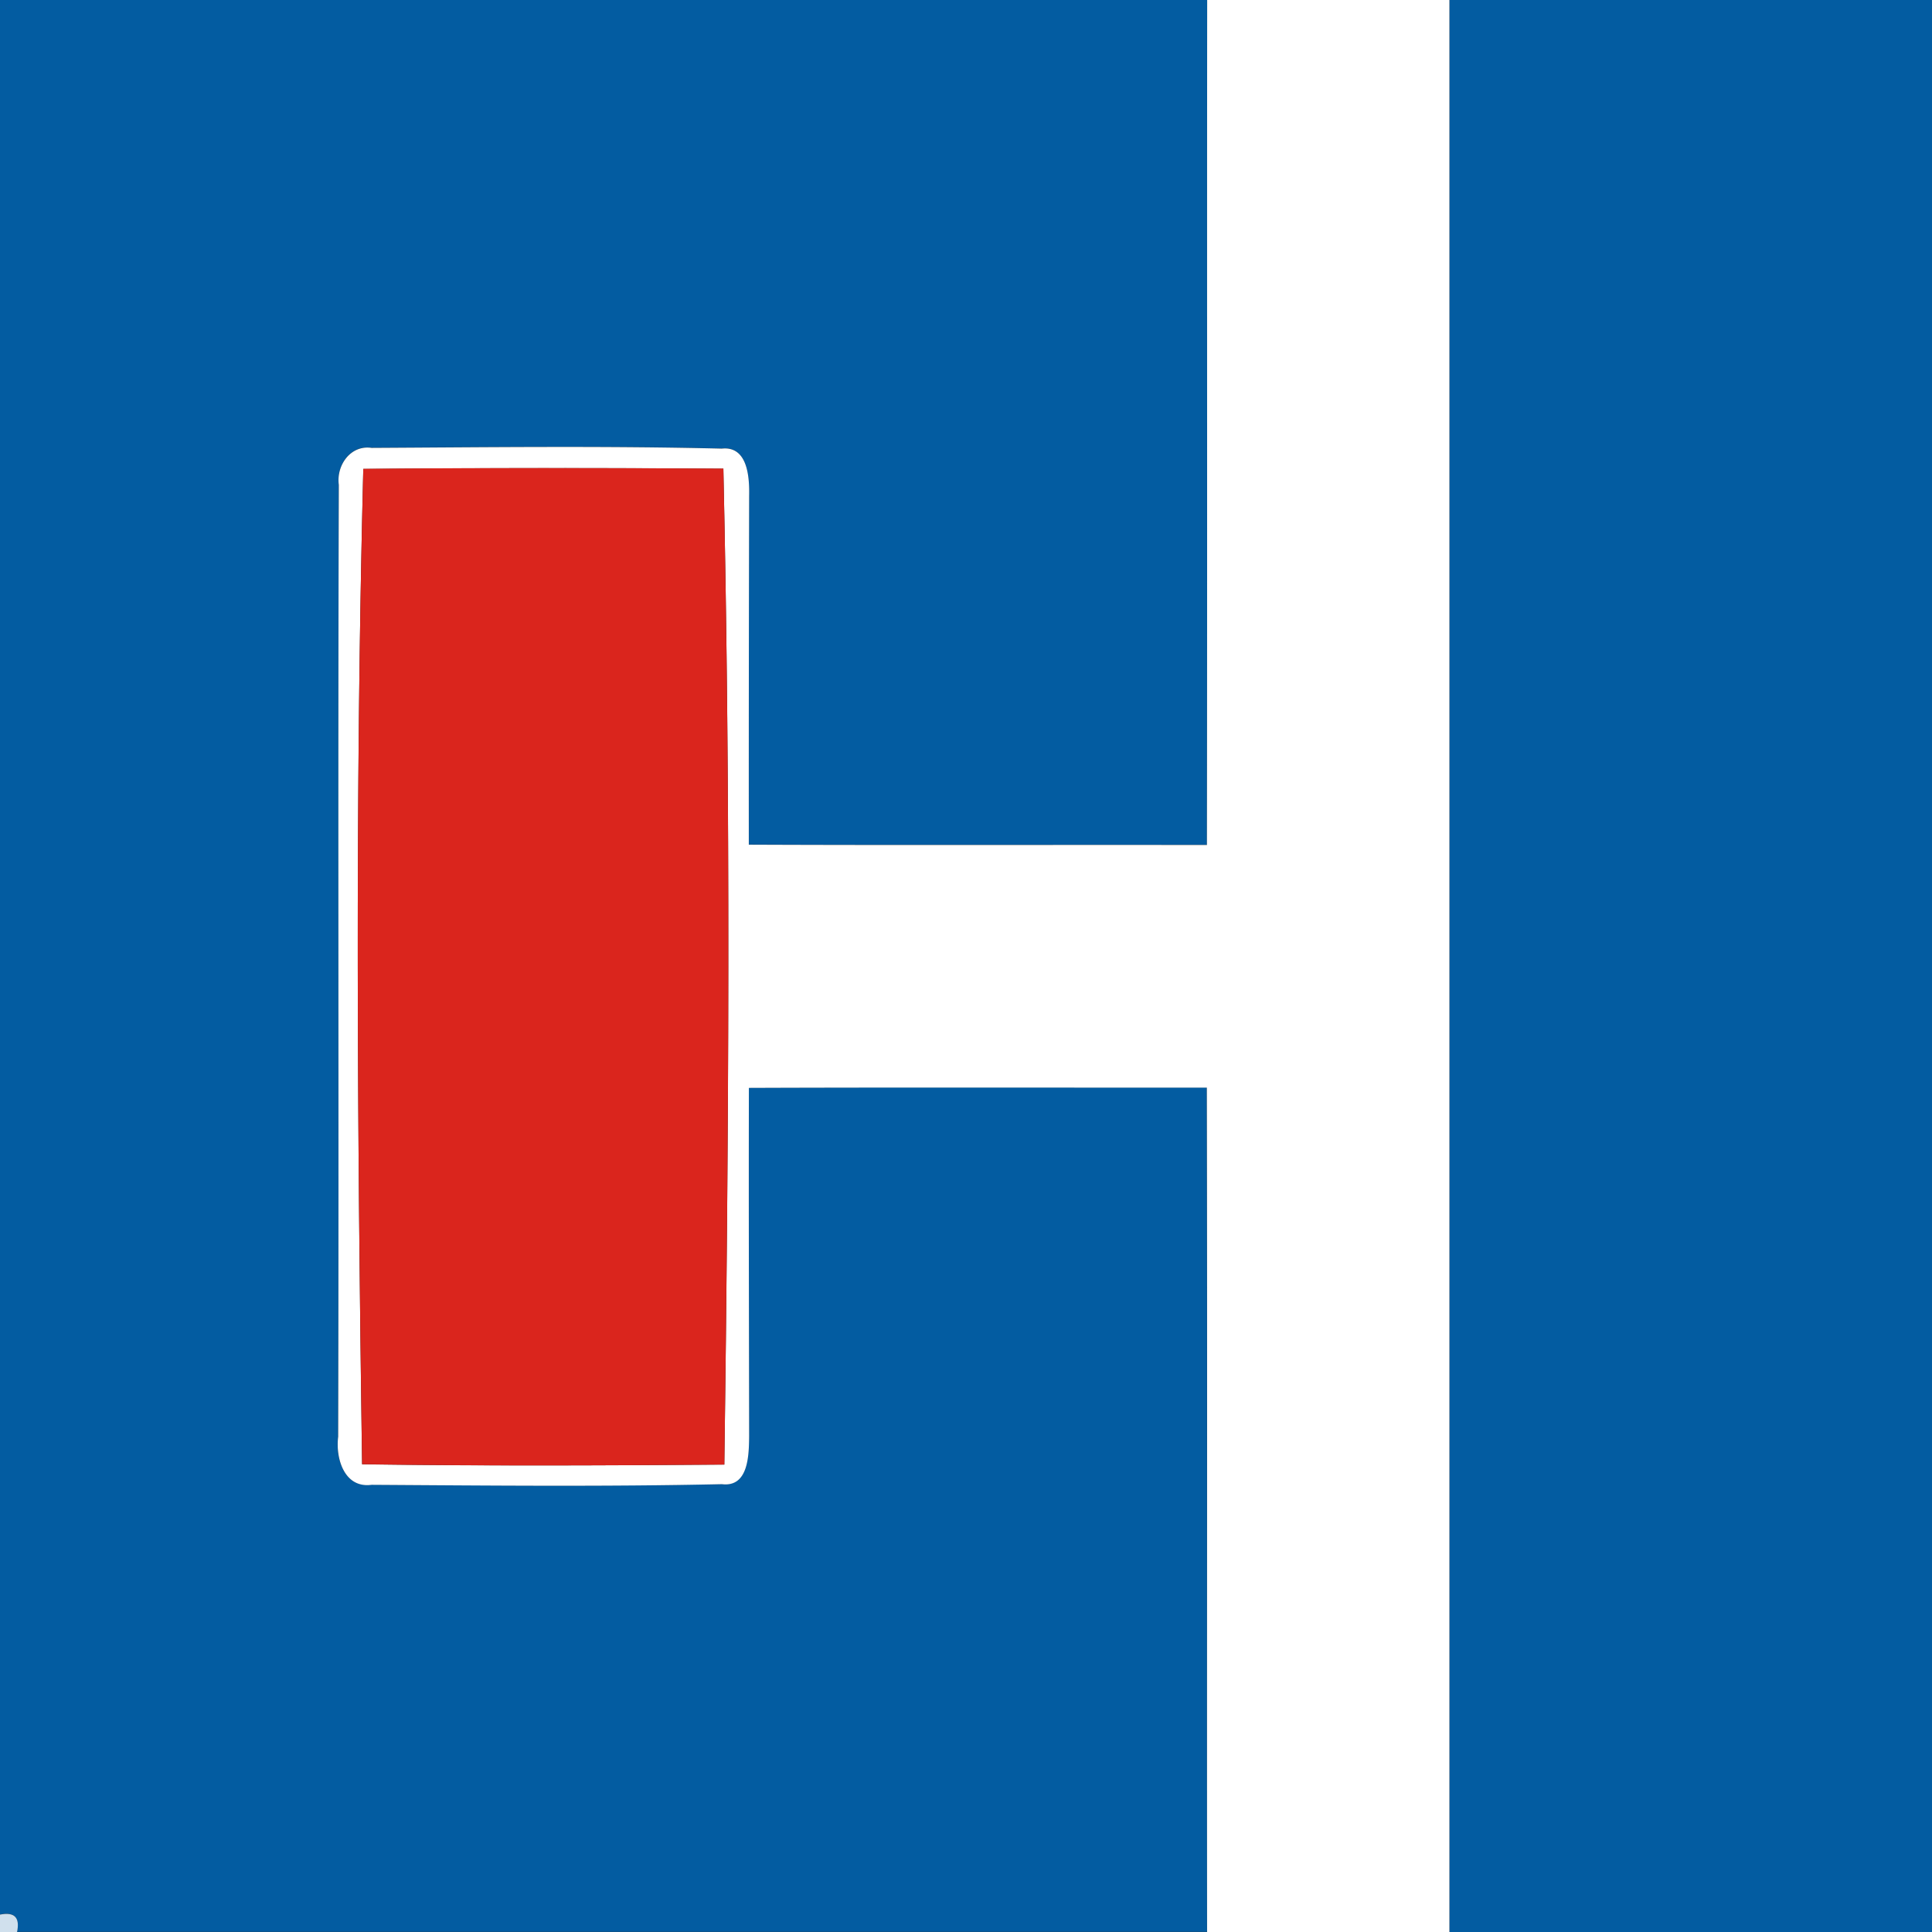 <svg xmlns="http://www.w3.org/2000/svg" width="24" height="24">
    <rect width="100%" height="100%" fill="#333333" stroke="none"/>
    <path fill="#035ca1" d="M0 0h14.995c-.003 3.499.003 6.996-.003 10.495-1.897-.003-3.794.004-5.691-.004-.001-1.444.001-2.889.004-4.333.005-.231-.017-.621-.34-.587-1.449-.035-2.901-.017-4.35-.009-.262-.039-.44.218-.407.459-.013 3.941.003 7.883-.008 11.824-.035.268.074.644.415.598 1.45.009 2.903.024 4.352-.008.331.041.335-.364.338-.594-.001-1.444-.005-2.886-.003-4.329 1.896-.006 3.793-.001 5.689-.003.006 3.496 0 6.993.003 10.489H.21c.039-.18-.032-.252-.212-.216V-.002zM18.005 0h6.123v24h-6.123V0z"/>
    <path fill="#fff" d="M14.995 0h3.01v24h-3.01c-.003-3.496.004-6.993-.003-10.489-1.897.001-3.794-.004-5.689.003-.003 1.443.001 2.885.003 4.329-.003.23-.006.635-.338.594-1.449.032-2.902.017-4.352.008-.34.046-.449-.33-.415-.598.01-3.941-.005-7.883.008-11.824-.033-.241.145-.498.407-.459 1.449-.008 2.901-.026 4.35.009.323-.035.345.356.34.587-.003 1.444-.005 2.889-.004 4.333 1.897.008 3.794.001 5.691.004.005-3.499 0-6.996.003-10.495zM4.513 5.824c-.104 4.115-.074 8.249-.015 12.366 1.5.022 2.999.015 4.5.004.056-4.12.08-8.254-.012-12.372a289.963 289.963 0 0 0-4.473.003z"/>
    <path fill="#da251d" d="M4.513 5.824c1.49-.014 2.981-.01 4.473-.003.091 4.119.068 8.252.012 12.372-1.5.012-2.999.018-4.5-.004-.059-4.117-.089-8.251.015-12.366z"/>
    <path fill="#d0e0ed" d="M0 23.784c.18-.036.25.036.212.216H0v-.216z"/>
</svg>
